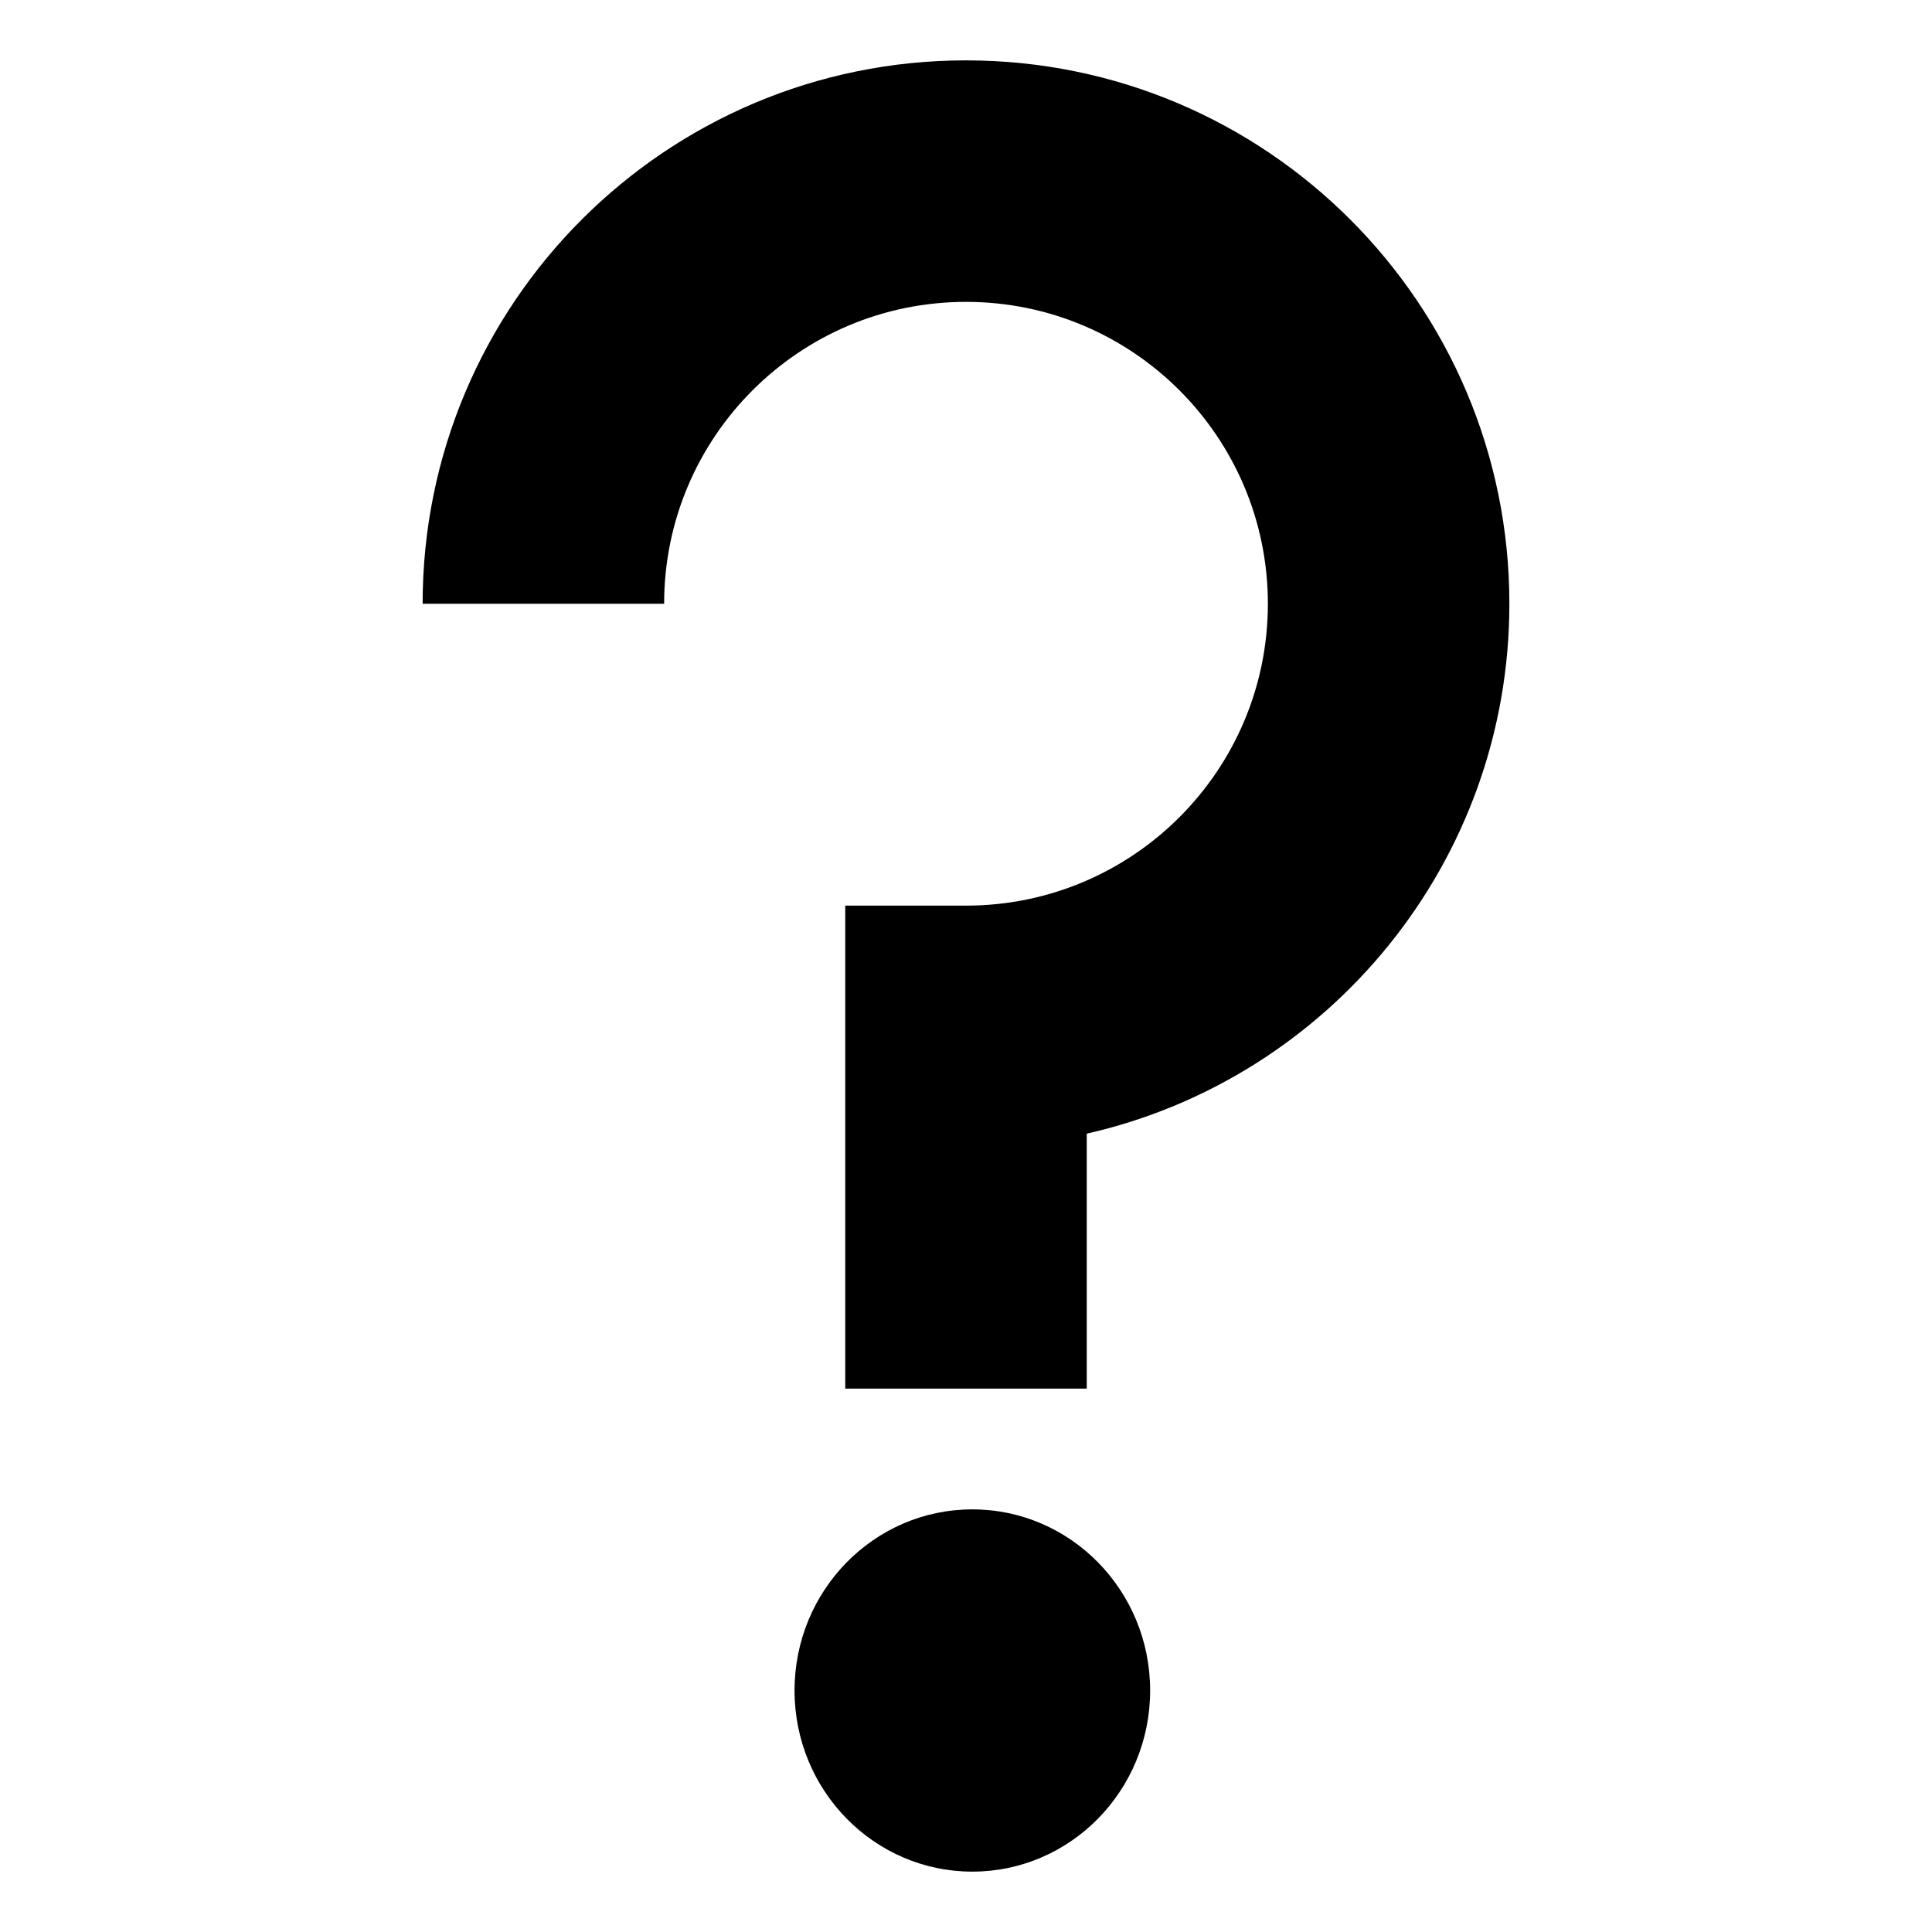 <?xml version="1.0" encoding="UTF-8"?>
<svg width="32px" height="32px" viewBox="0 0 32 32" version="1.1" xmlns="http://www.w3.org/2000/svg" xmlns:xlink="http://www.w3.org/1999/xlink">
    <!-- Generator: sketchtool 41.2 (35397) - http://www.bohemiancoding.com/sketch -->
    <title>55F40394-5954-4009-923D-51A296A74B4F</title>
    <desc>Created with sketchtool.</desc>
    <defs></defs>
    <g id="Symbols" stroke="none" stroke-width="1" fill="none" fill-rule="evenodd">
        <g id="Icon-Board" transform="translate(-49, -55)"></g>
        <g id="Icon-Question-Mark---Dark" fill="#000000">
            <g id="Group-2" transform="translate(7, 1)">
                <path d="M11,17.777 C15.008,16.868 18,13.283 18,9 C18,4.029 13.971,0 9,0 C4.029,0 0,4.029 0,9 L4,9 C4,6.239 6.239,4 9,4 C11.761,4 14,6.239 14,9 C14,11.761 11.761,14 9,14 L7,14 L7,22 L11,22 L11,17.777 Z" id="Combined-Shape"></path>
                <ellipse id="Oval-7" cx="9.105" cy="27" rx="2.945" ry="3"></ellipse>
            </g>
        </g>
    </g>
</svg>